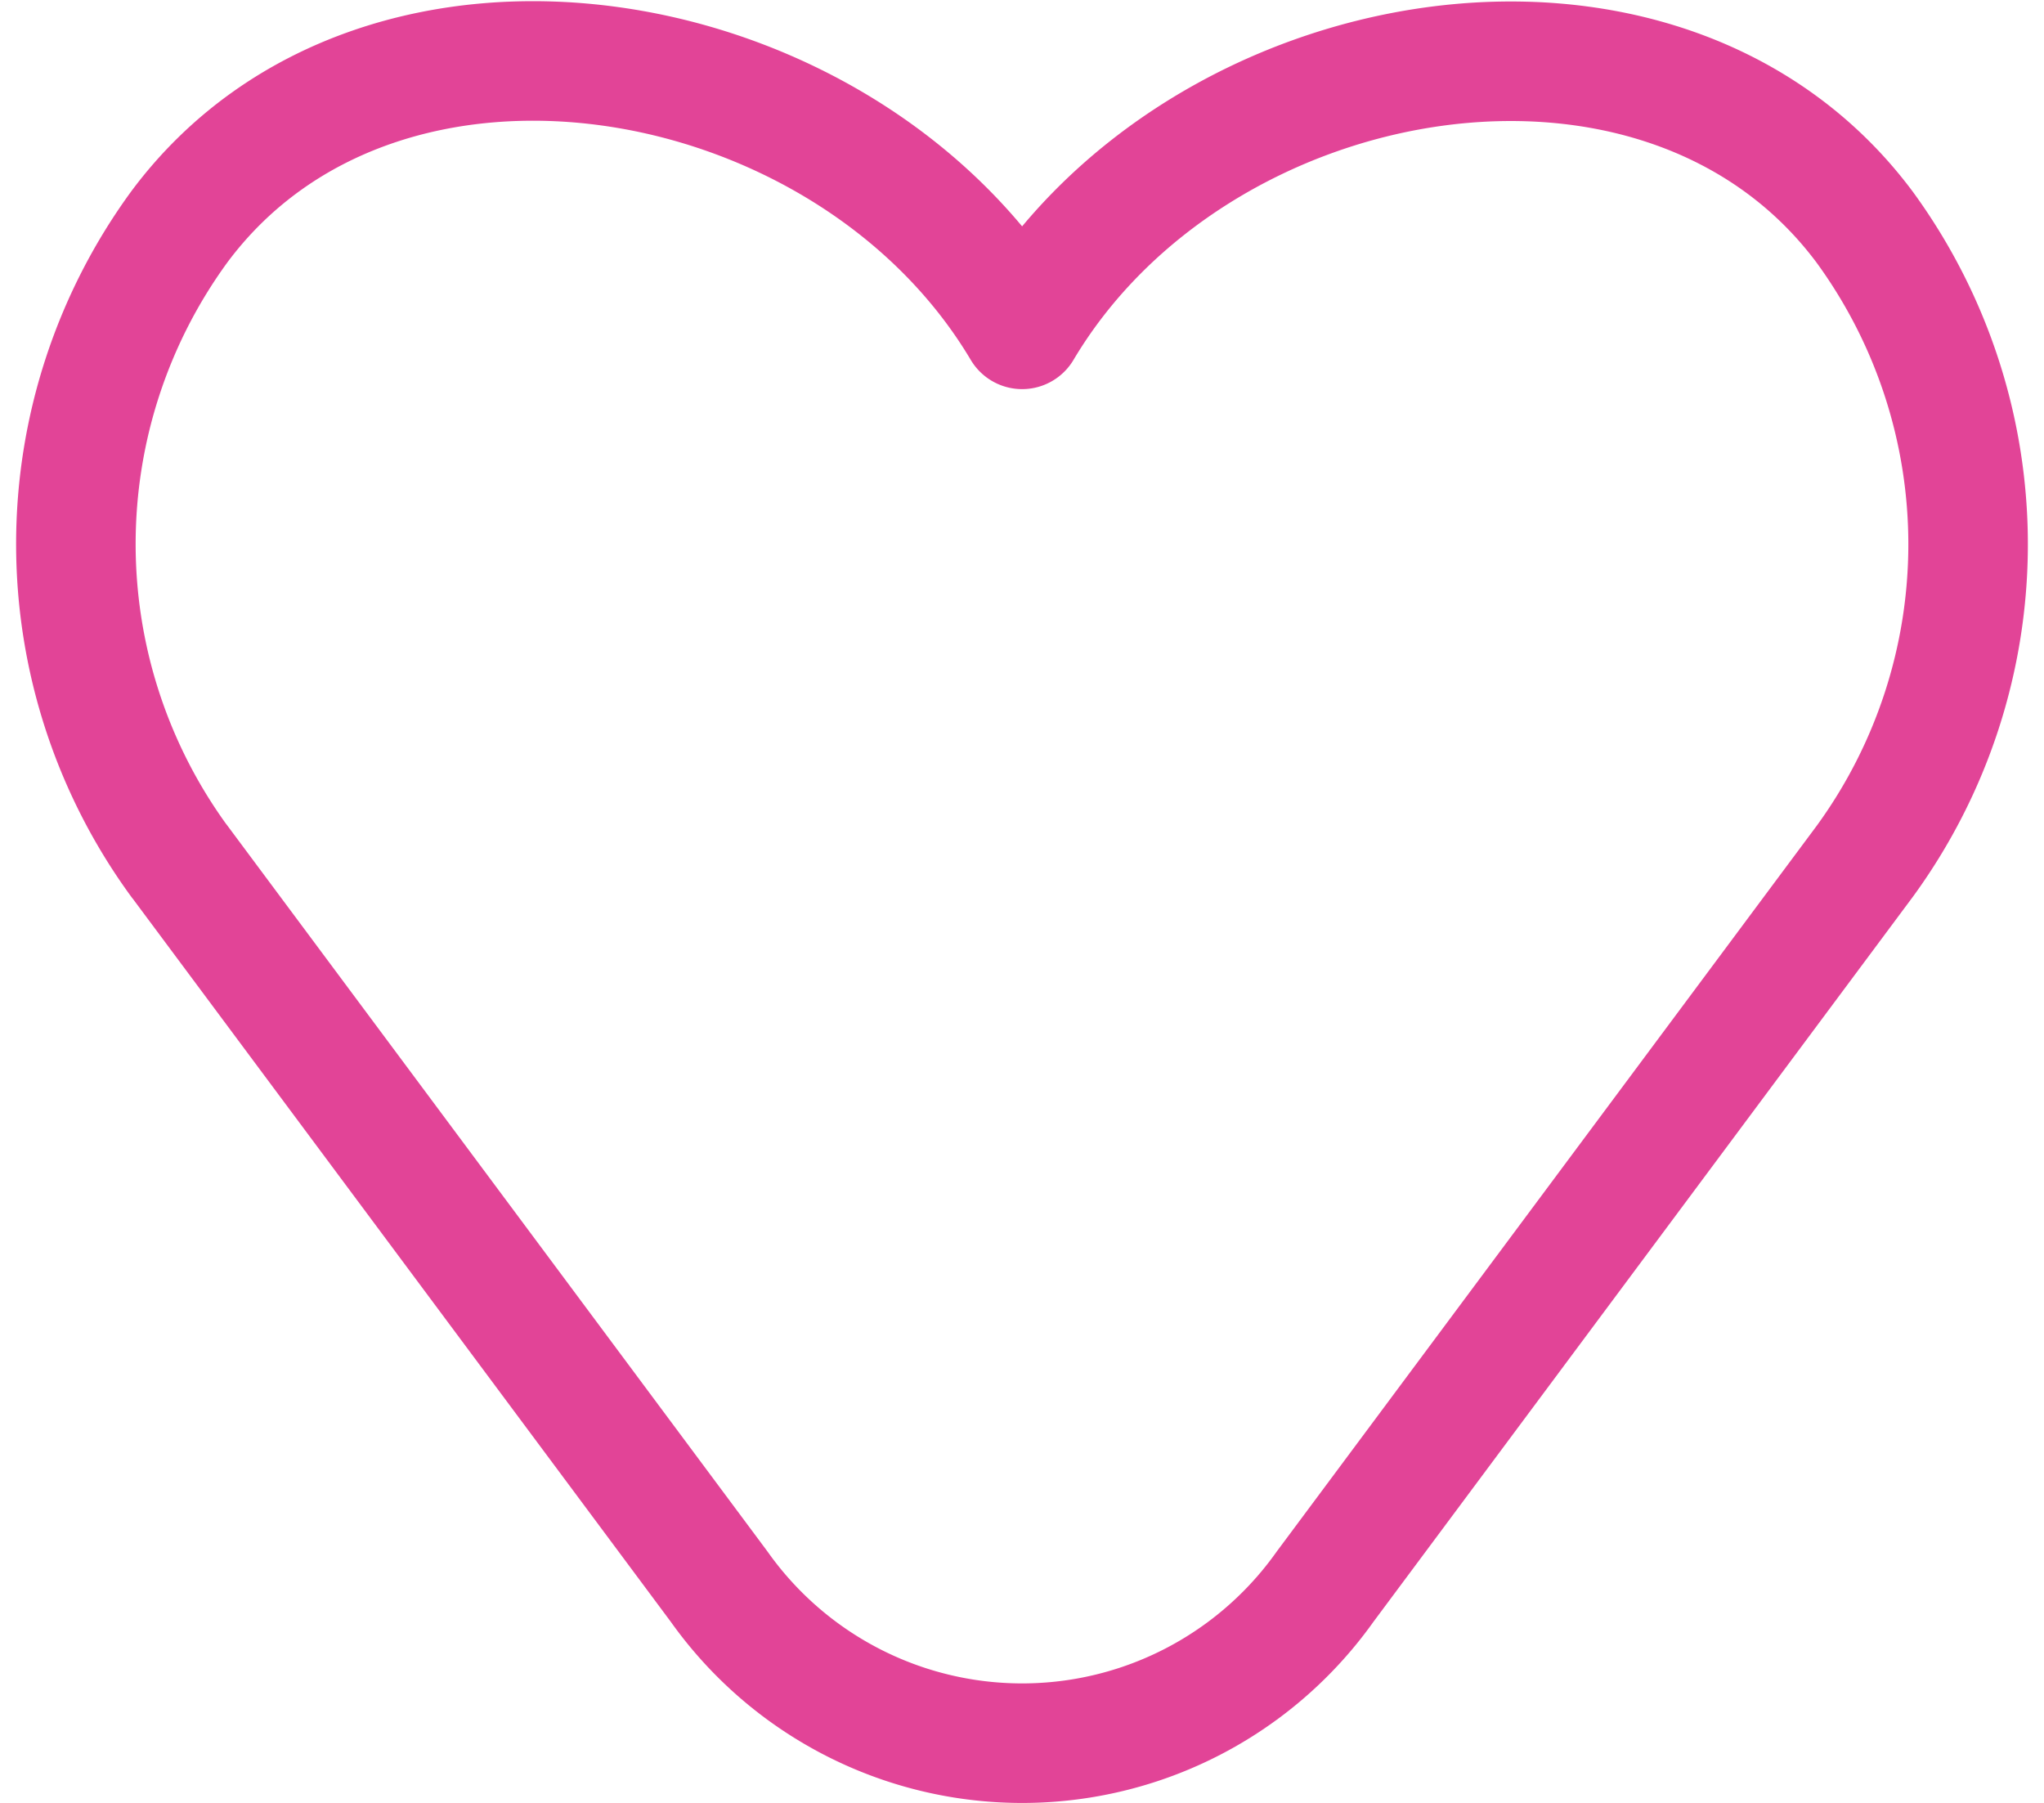 <svg xmlns="http://www.w3.org/2000/svg" width="17.1" height="15.083" viewBox="0 0 17.1 15.083">
  <g id="Heart" transform="translate(-2.366 -3.491)">
    <g id="Group_78" data-name="Group 78" transform="translate(3 4)">
      <path id="Path_56" data-name="Path 56" d="M3.866,10.694l4.516,6.069a3.108,3.108,0,0,0,5.07,0l4.516-6.069a4.5,4.5,0,0,0,0-5.3c-1.689-2.271-5.593-1.6-7.051.852C9.459,3.793,5.554,3.12,3.866,5.389a4.5,4.5,0,0,0,0,5.306Z" transform="translate(-3 -4)" fill="none" stroke="#e24497" stroke-linecap="round" stroke-linejoin="round" stroke-width="1"/>
    </g>
  </g>
</svg>
